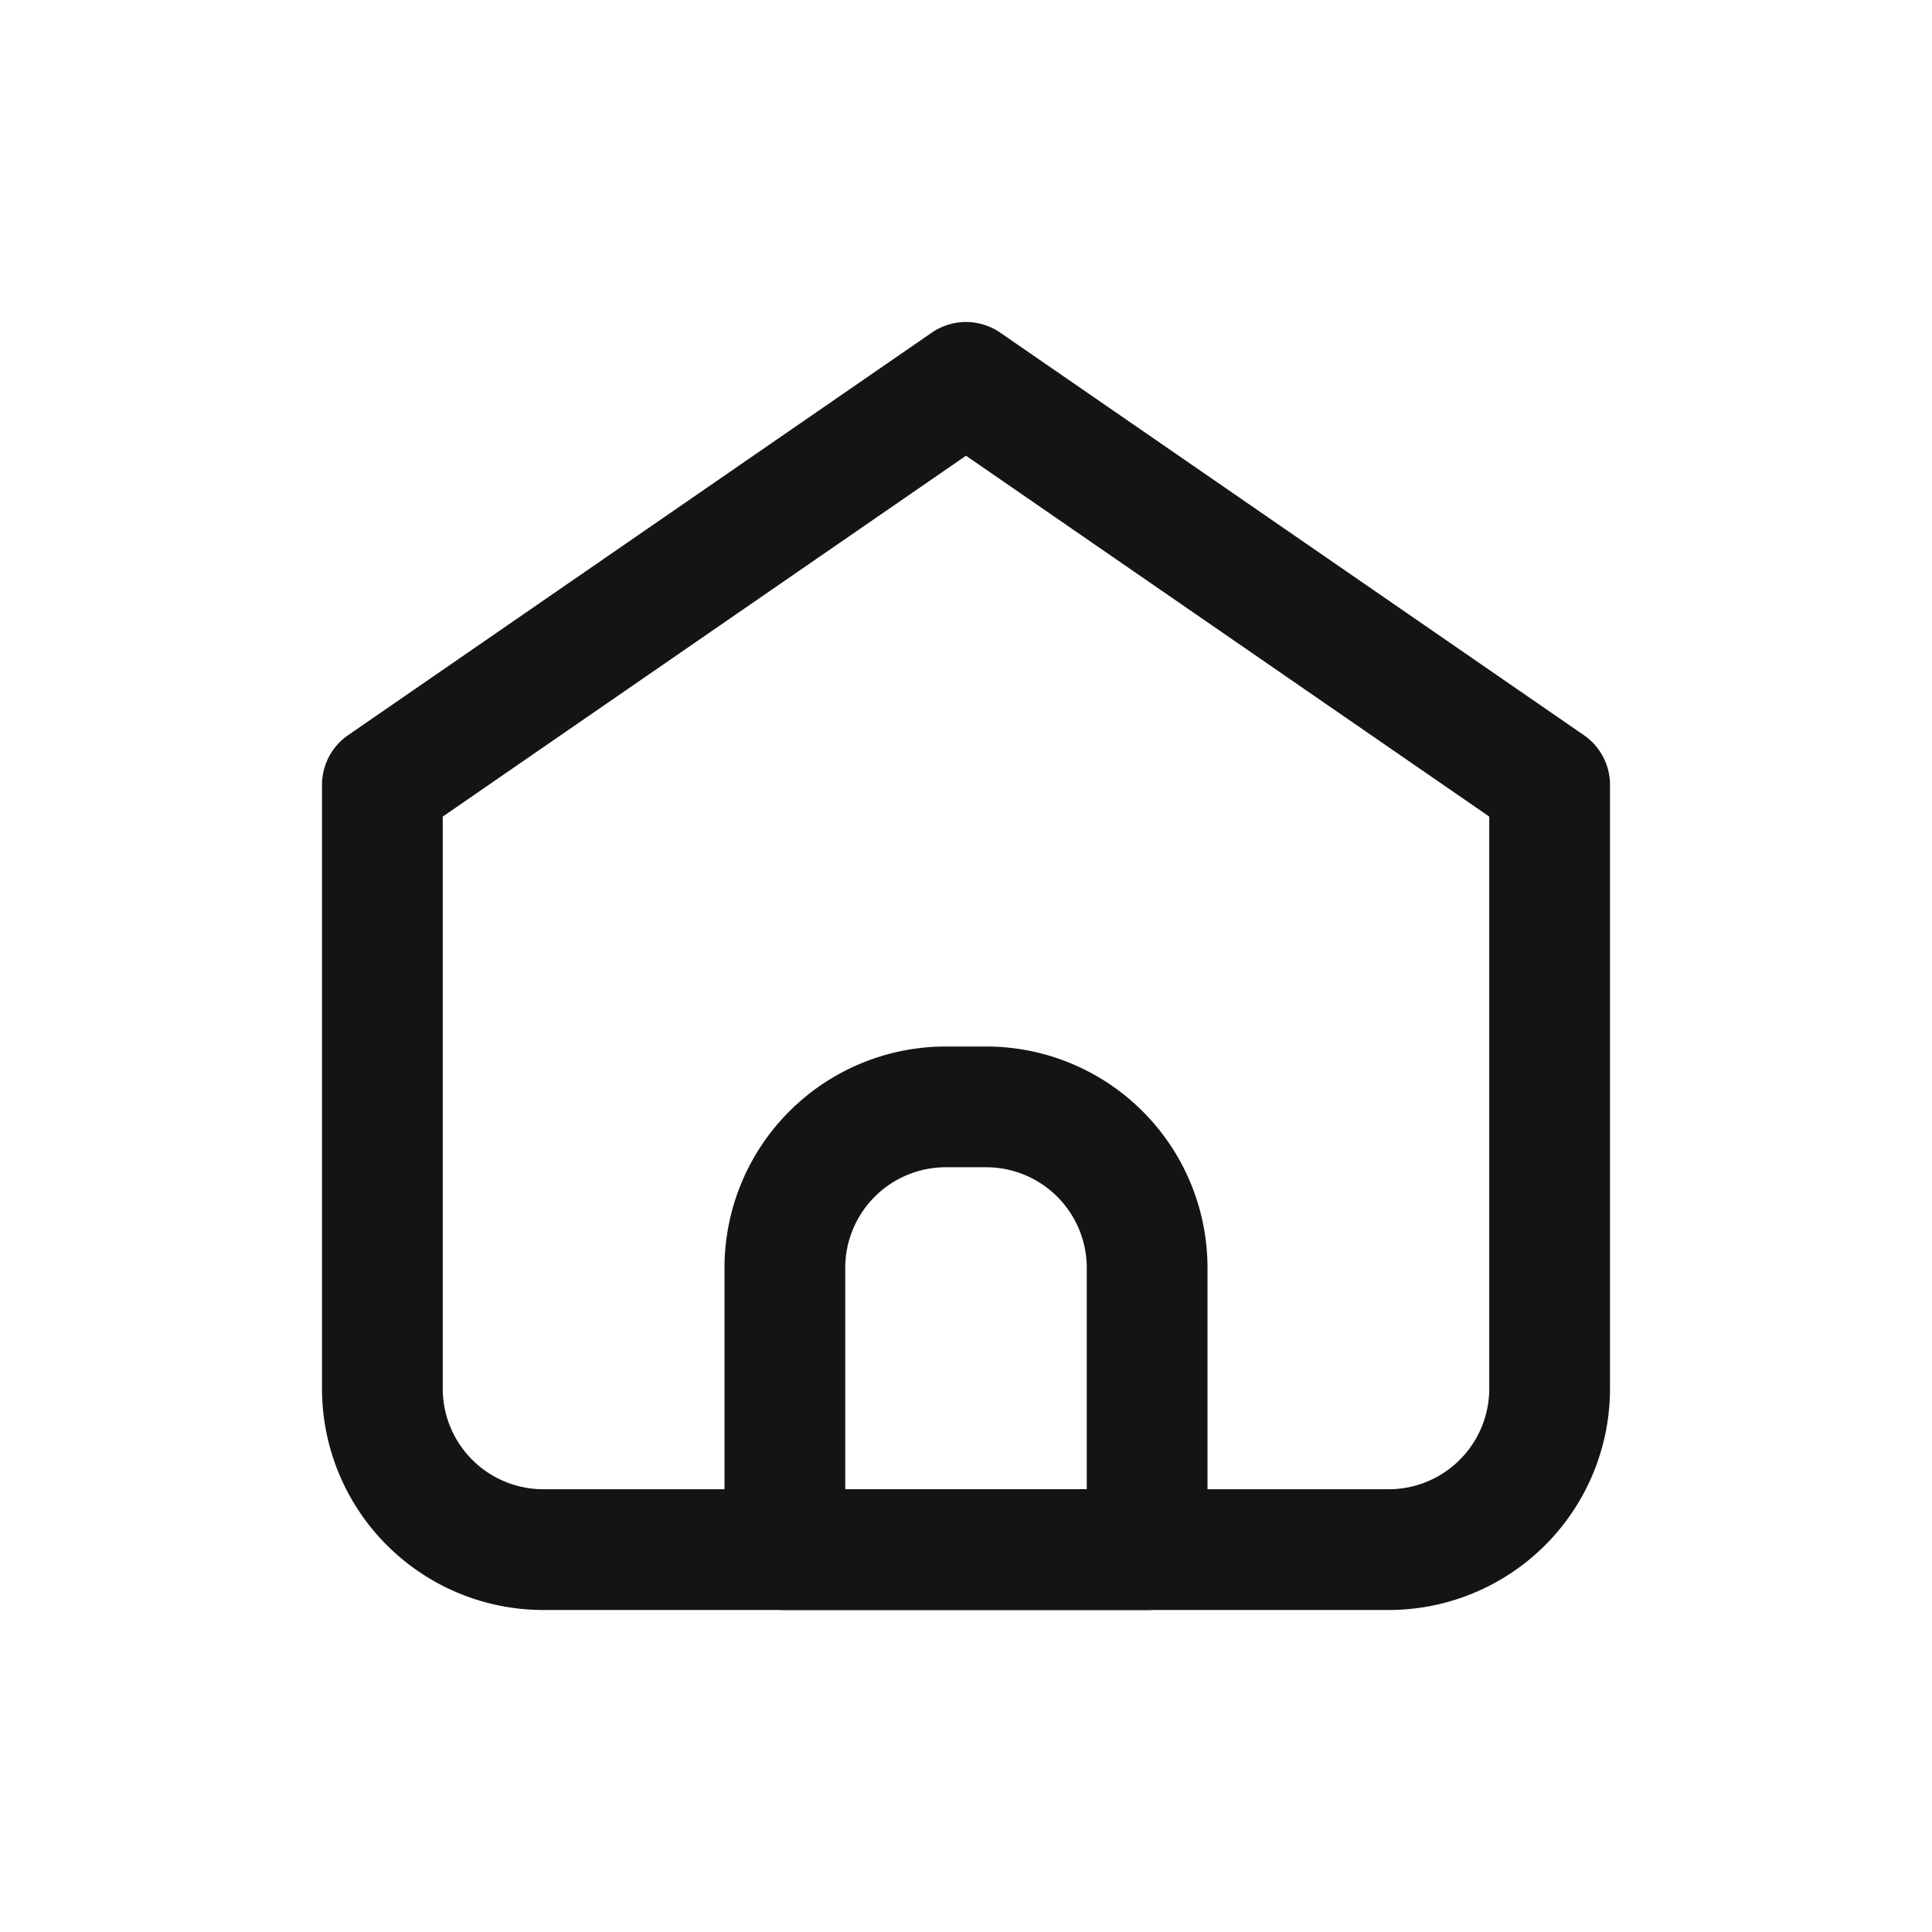 <svg xmlns="http://www.w3.org/2000/svg" fill="none" viewBox="0 0 24 24" class="acv-icon"><path stroke="#141414" stroke-linecap="round" stroke-linejoin="round" stroke-width="1.5" d="M6.75 19.25h10.5a2 2 0 0 0 2-2v-7.5l-7.25-5-7.25 5v7.5a2 2 0 0 0 2 2Z"/><path stroke="#141414" stroke-linecap="round" stroke-linejoin="round" stroke-width="1.5" d="M9.75 15.75a2 2 0 0 1 2-2h.5a2 2 0 0 1 2 2v3.5h-4.5v-3.5Z"/></svg>